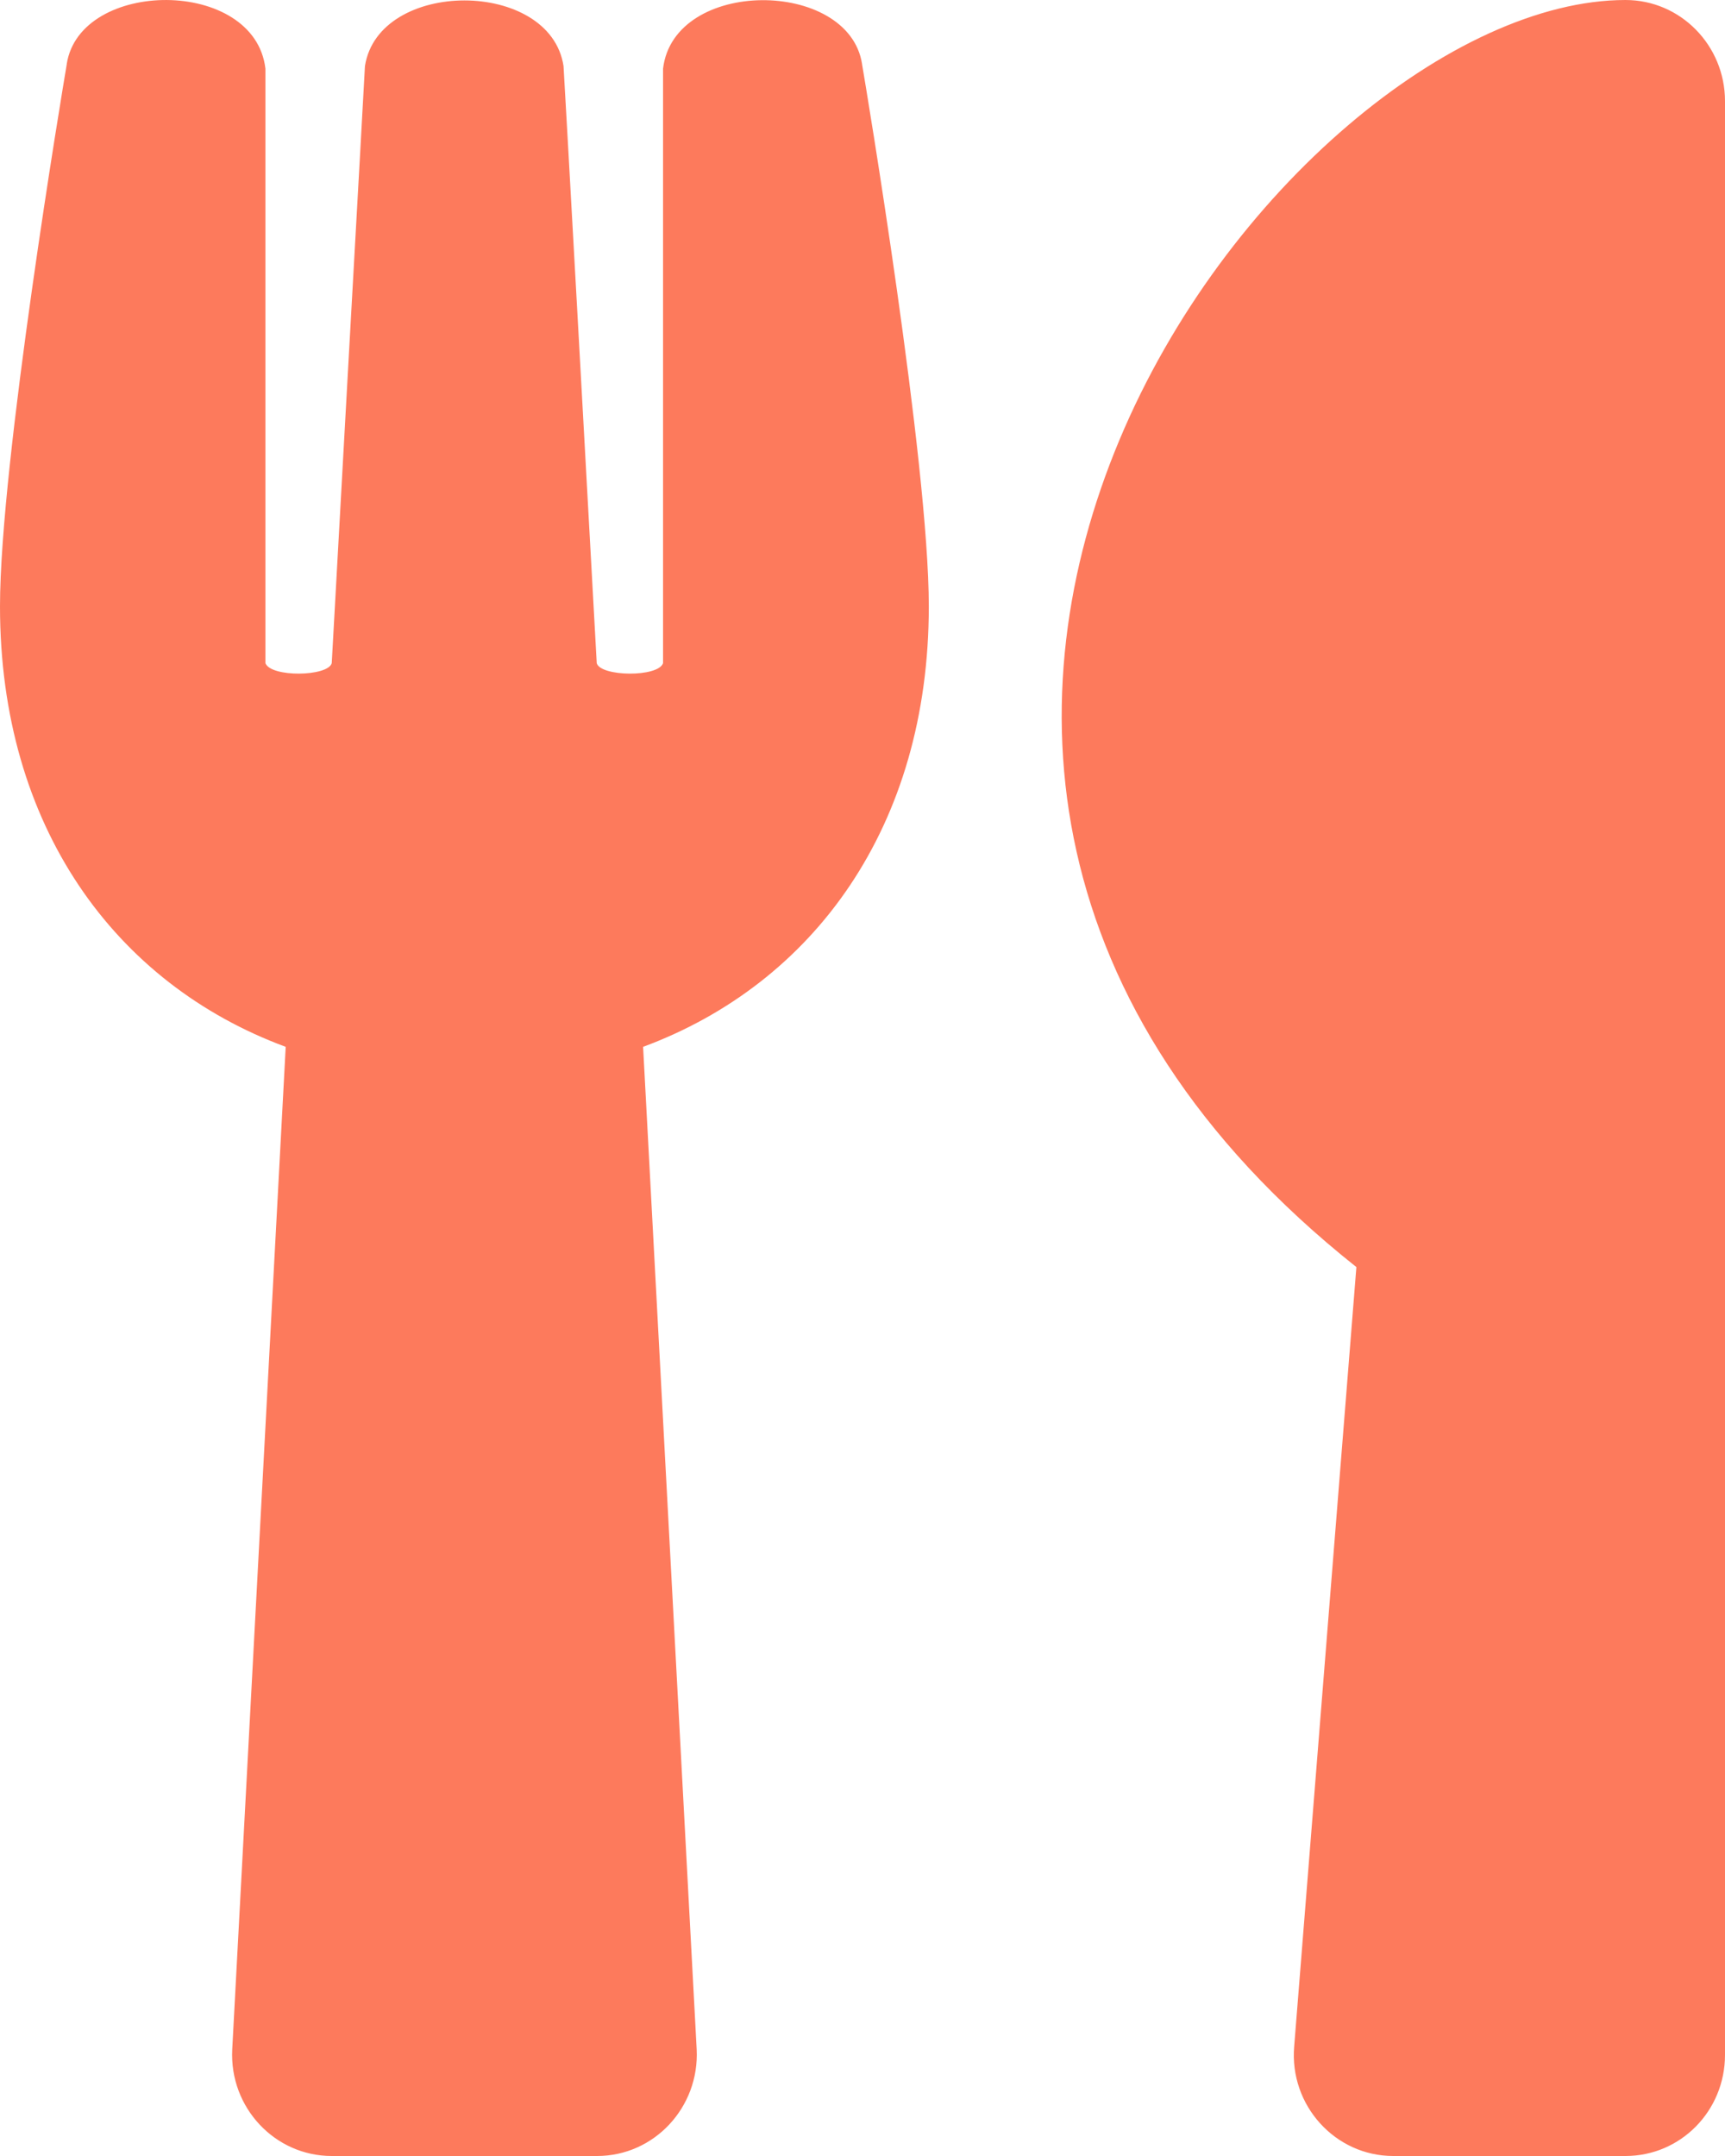 <svg width="16" height="20" viewBox="0 0 16 20" fill="none" xmlns="http://www.w3.org/2000/svg">
<path fill-rule="evenodd" clip-rule="evenodd" d="M6.462 19.012C6.488 19.547 6.069 20 5.538 20H3.077C2.55 20 2.127 19.551 2.154 19.012L2.65 9.711C1.065 9.125 0 7.664 0 5.625C0 4.289 0.582 0.816 0.619 0.597L0.619 0.594C0.742 -0.199 2.362 -0.211 2.462 0.637V6.152C2.512 6.285 3.042 6.277 3.077 6.152C3.102 5.699 3.168 4.516 3.232 3.36C3.308 1.996 3.383 0.668 3.385 0.613C3.512 -0.199 5.104 -0.199 5.227 0.613C5.235 0.719 5.481 5.164 5.535 6.152C5.569 6.277 6.104 6.285 6.15 6.152V0.637C6.25 -0.207 7.873 -0.199 7.996 0.594L7.996 0.596C8.031 0.799 8.615 4.289 8.615 5.625C8.615 7.668 7.546 9.125 5.965 9.711L6.462 19.012ZM16 19.062C16 19.582 15.588 20 15.077 20H12.923C12.385 20 11.958 19.531 12.004 18.984L12.581 11.754C6.562 6.973 11.904 5.56485e-05 15.077 5.56485e-05C15.588 5.56485e-05 16 0.422 16 0.938V19.062Z" fill="#FD7A5C"/>
</svg>
